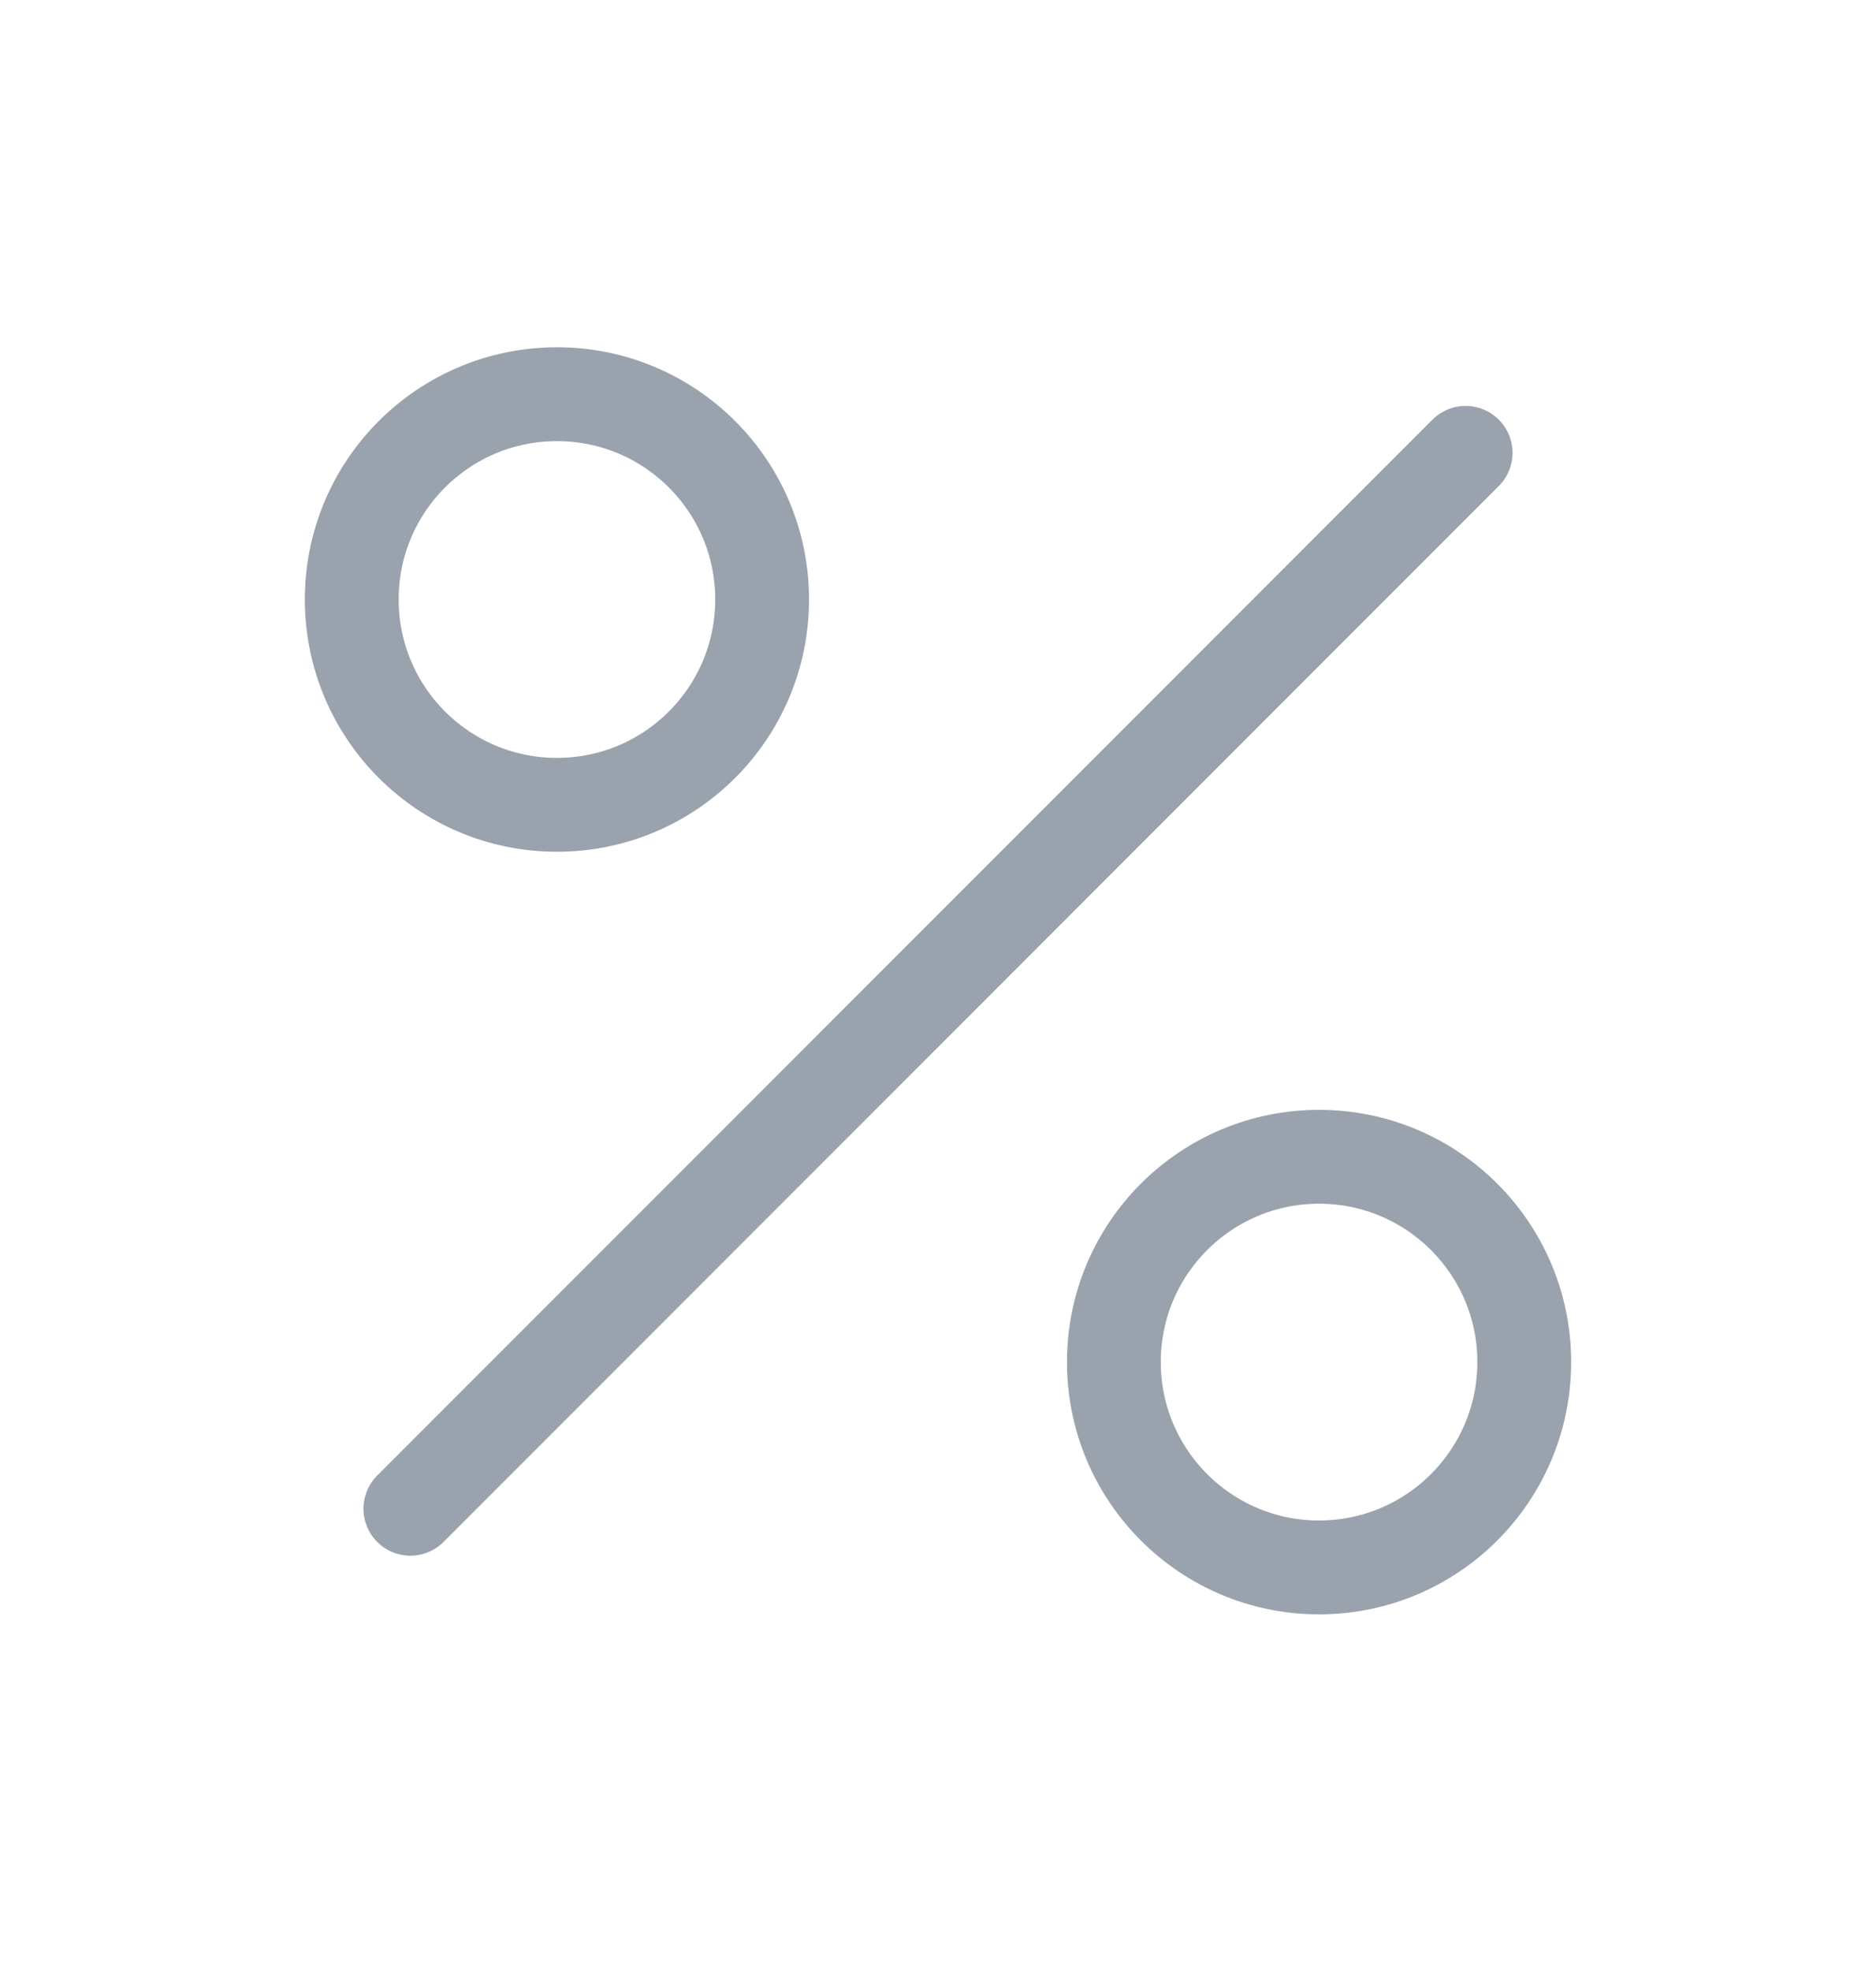 <svg width="20" height="21" viewBox="0 0 20 21" fill="none" xmlns="http://www.w3.org/2000/svg">
<path d="M15.625 4.825L4.375 16.075" stroke="#99A2AD" stroke-linecap="round" stroke-linejoin="round"/>
<path d="M5.938 8.575C7.146 8.575 8.125 7.595 8.125 6.387C8.125 5.179 7.146 4.2 5.938 4.2C4.729 4.2 3.75 5.179 3.75 6.387C3.75 7.595 4.729 8.575 5.938 8.575Z" stroke="#99A2AD" stroke-linecap="round" stroke-linejoin="round"/>
<path d="M14.062 16.7C15.271 16.7 16.25 15.72 16.25 14.512C16.25 13.304 15.271 12.325 14.062 12.325C12.854 12.325 11.875 13.304 11.875 14.512C11.875 15.72 12.854 16.7 14.062 16.7Z" stroke="#99A2AD" stroke-linecap="round" stroke-linejoin="round"/>
</svg>
